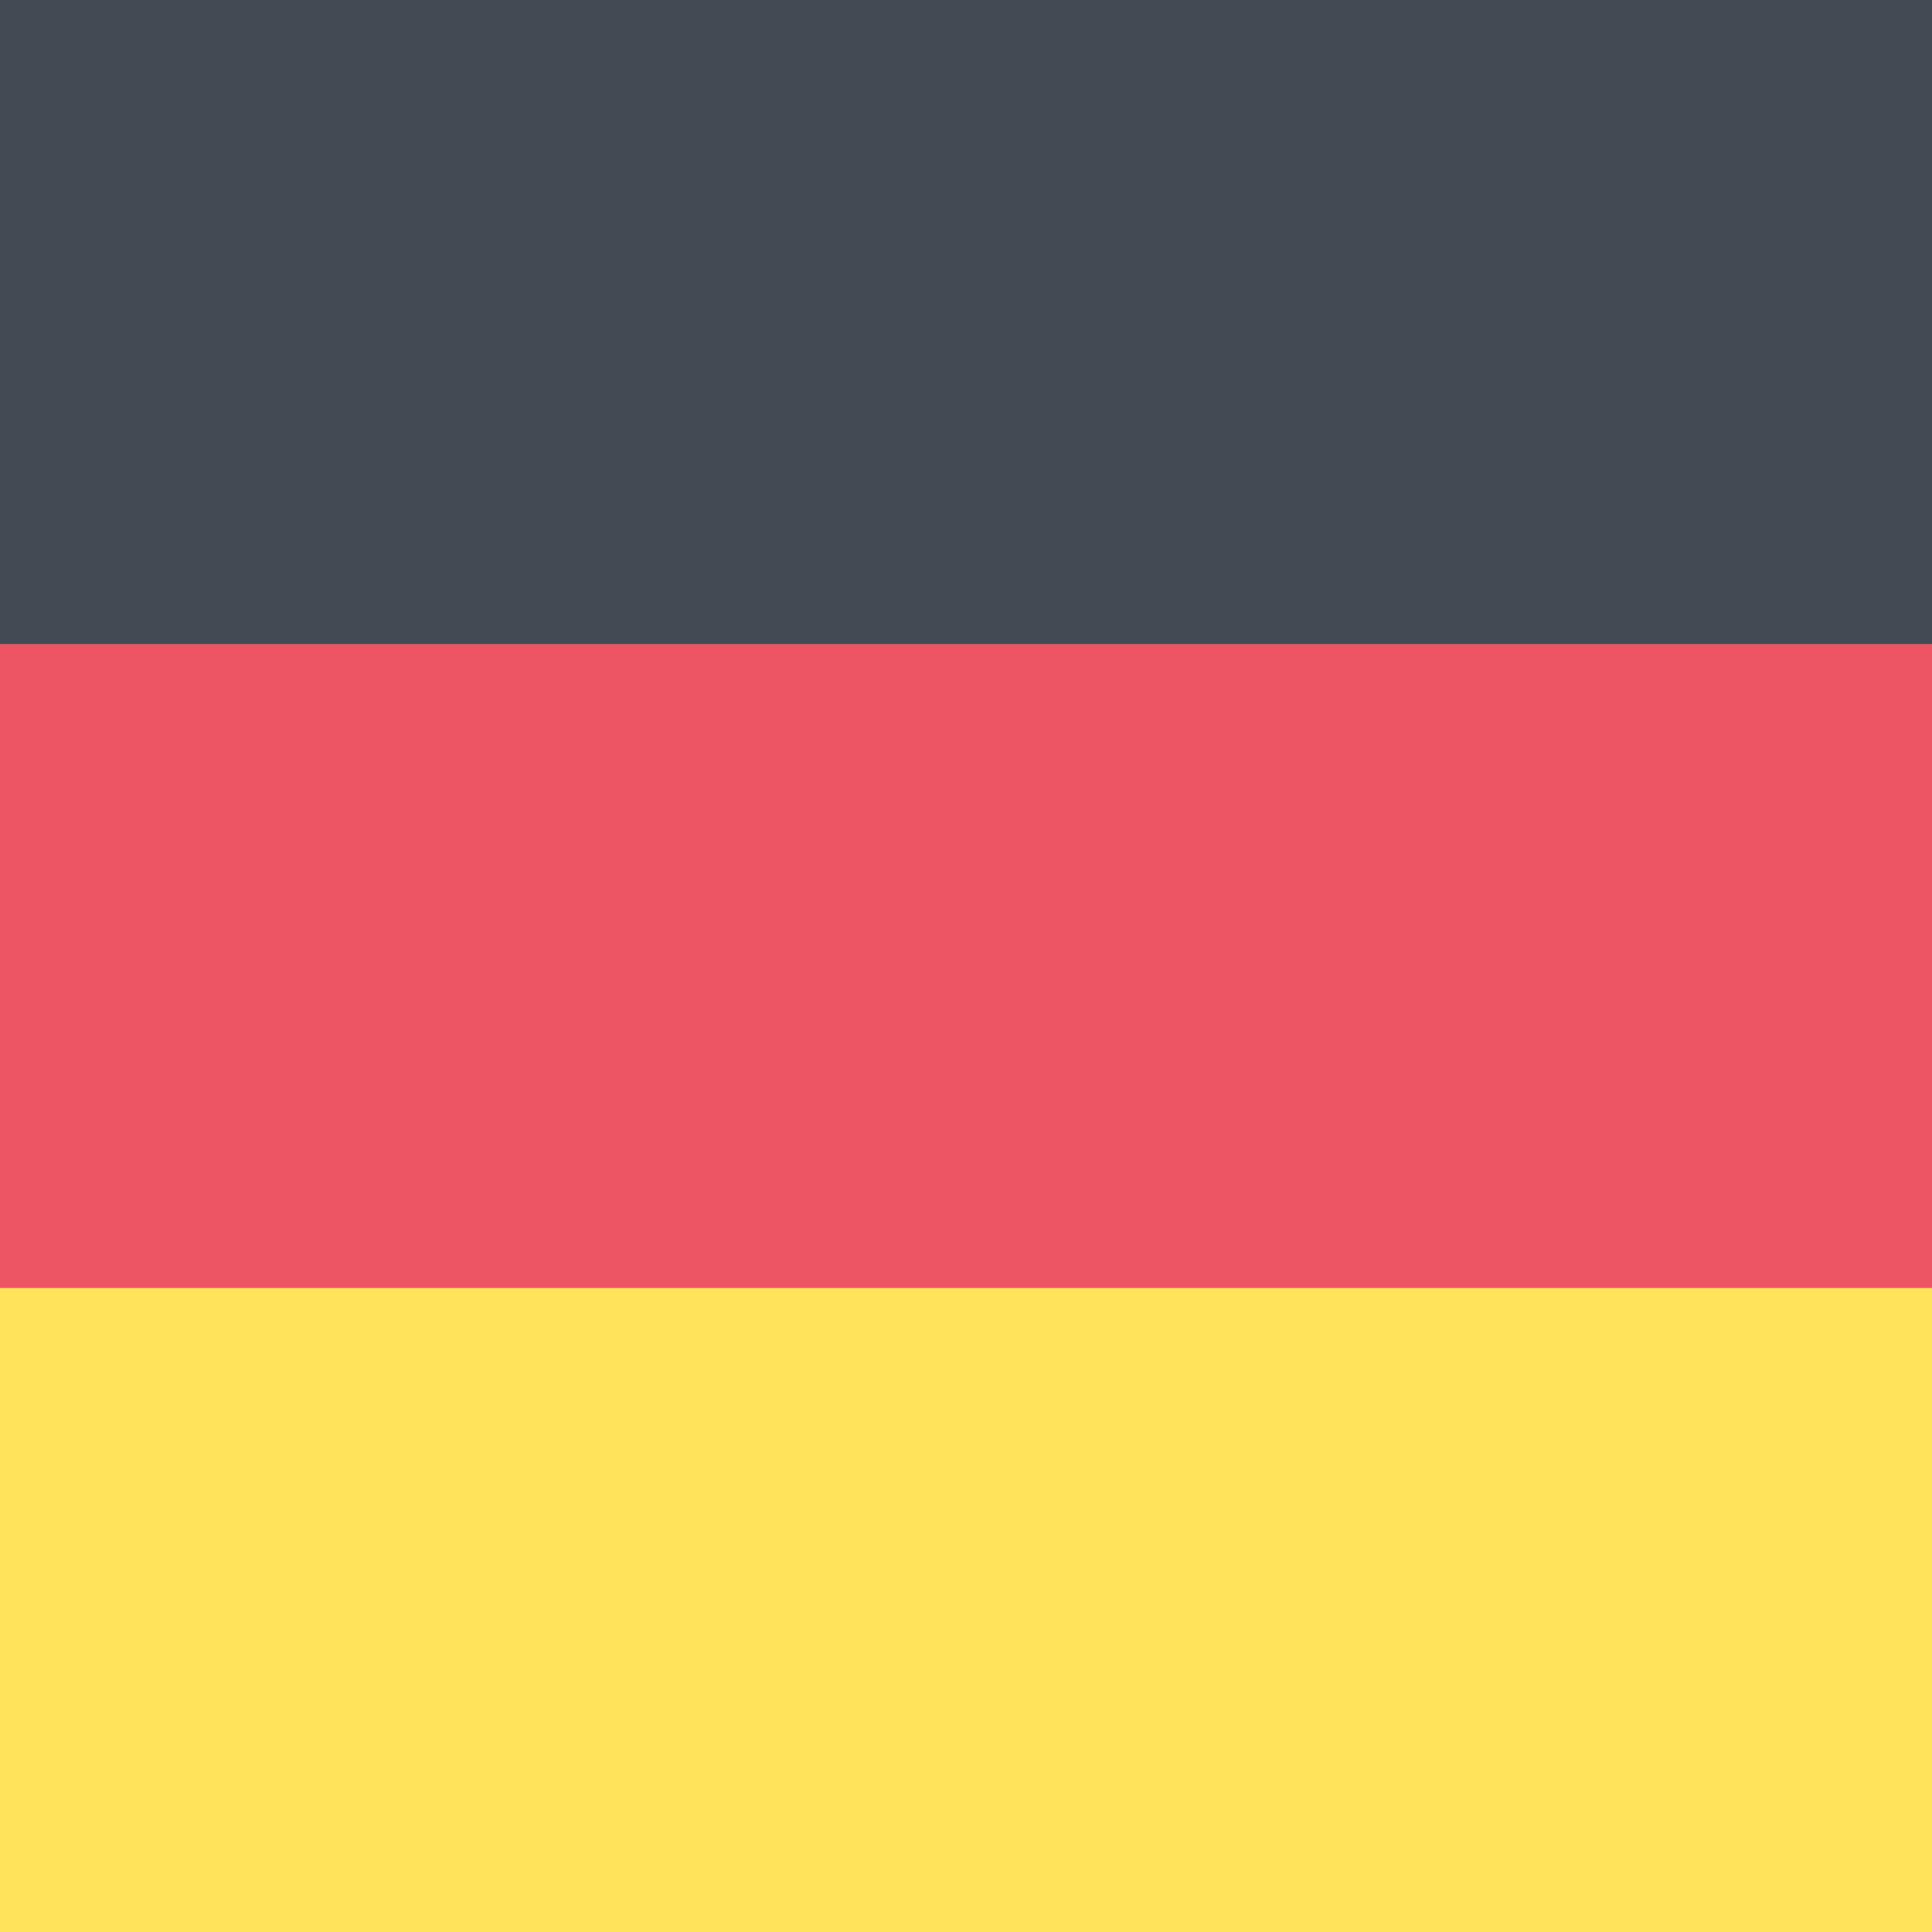 <svg xmlns="http://www.w3.org/2000/svg" viewBox="0 0 168 168">
  <g transform="translate(0 -0.5)">
    <rect width="168" height="168" transform="translate(0 0.5)" fill="#ed5565"/>
    <rect width="168" height="56" transform="translate(0 0.5)" fill="#434a54"/>
    <rect width="168" height="56" transform="translate(0 112.5)" fill="#ffe35a"/>
  </g>
</svg>
